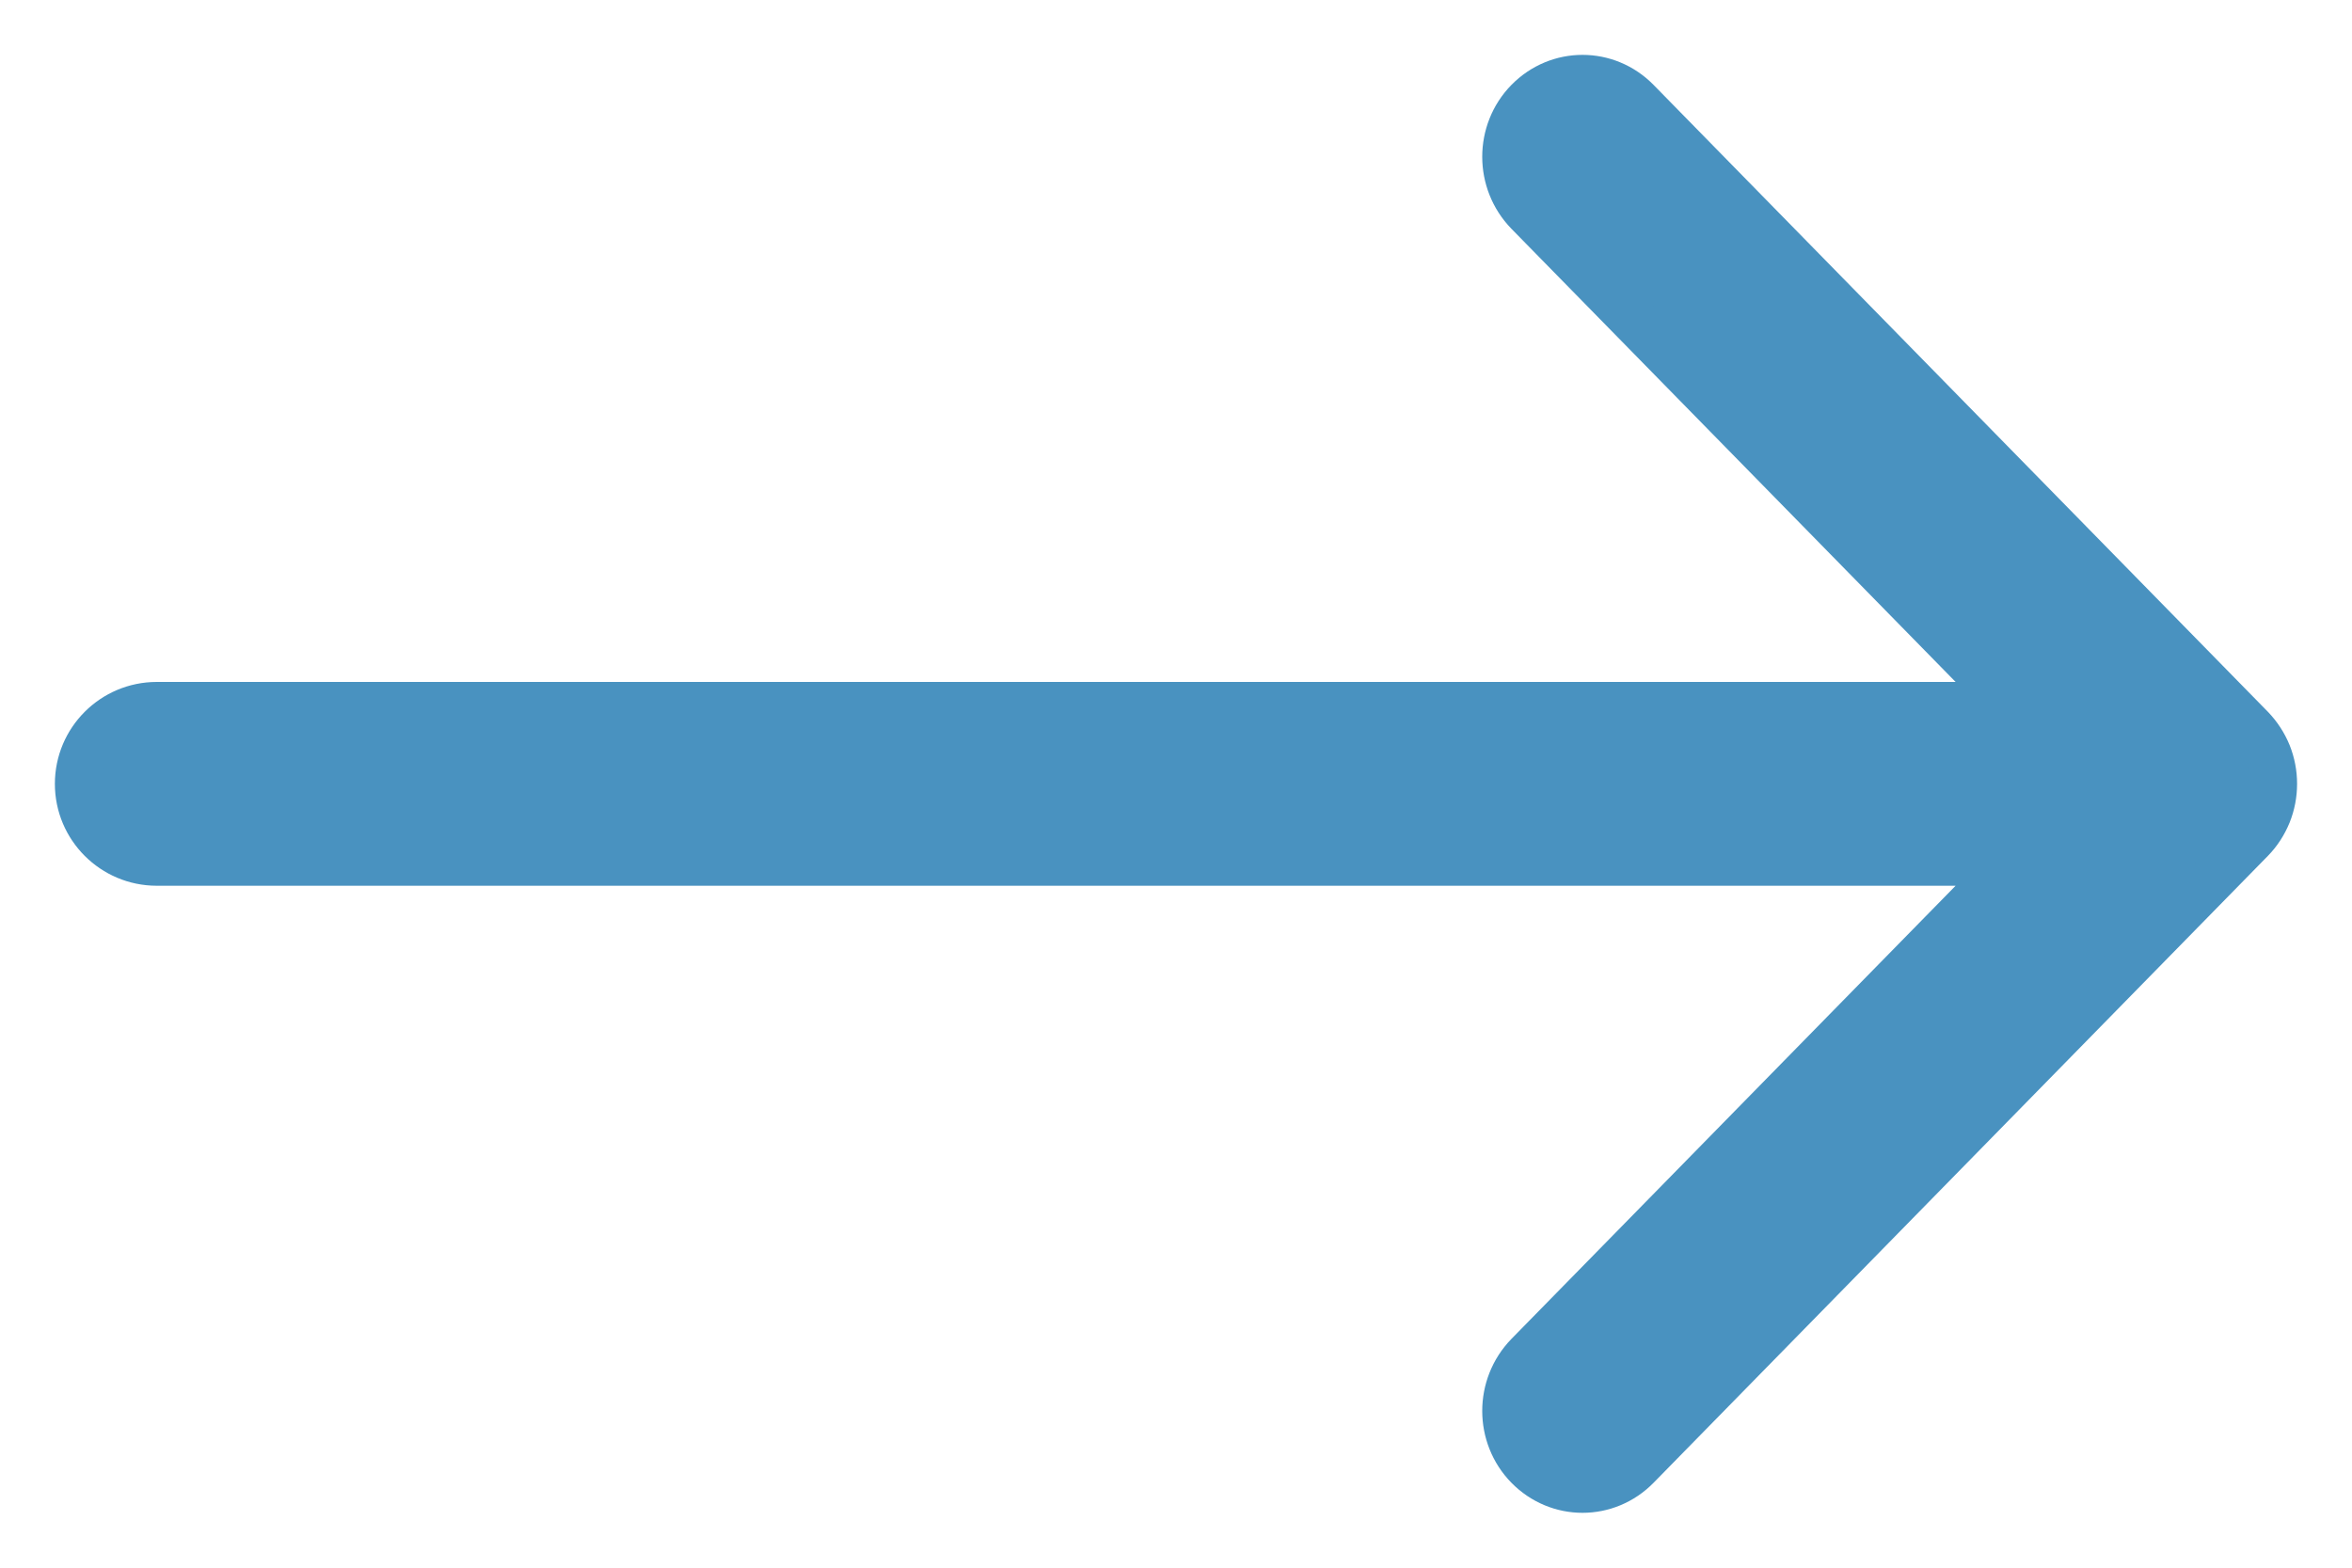 <?xml version="1.0" encoding="UTF-8"?>
<svg width="15px" height="10px" viewBox="0 0 15 10" version="1.1" xmlns="http://www.w3.org/2000/svg" xmlns:xlink="http://www.w3.org/1999/xlink">
    <!-- Generator: sketchtool 50.2 (55047) - http://www.bohemiancoding.com/sketch -->
    <title>44251ECB-4553-4027-9948-61FBD908CB55</title>
    <desc>Created with sketchtool.</desc>
    <defs></defs>
    <g id="Use-Cases" stroke="none" stroke-width="1" fill="none" fill-rule="evenodd">
        <g id="Use_case_asset" transform="translate(-797, -419)" fill="#4992C0" fill-rule="nonzero" stroke="#4992C0" stroke-width="0.3">
            <path d="M808.146,421.754 C808.244,421.849 808.372,421.897 808.5,421.897 C808.628,421.897 808.756,421.849 808.853,421.754 C809.049,421.562 809.049,421.253 808.853,421.061 L804.854,417.143 C804.808,417.098 804.752,417.062 804.691,417.037 C804.569,416.988 804.431,416.988 804.309,417.037 C804.248,417.062 804.193,417.098 804.146,417.143 L800.147,421.061 C799.951,421.253 799.951,421.562 800.147,421.754 C800.244,421.849 800.372,421.897 800.5,421.897 C800.628,421.897 800.756,421.849 800.854,421.754 L804,418.671 L804,430.5 C804,430.776 804.224,431 804.5,431 L804.5,431 C804.776,431 805,430.776 805,430.5 L805,418.671 L808.146,421.754 Z" id="Shape-Copy-5" transform="translate(804.5, 424) rotate(-270) translate(-804.5, -424) "></path>
        </g>
    </g>
</svg>